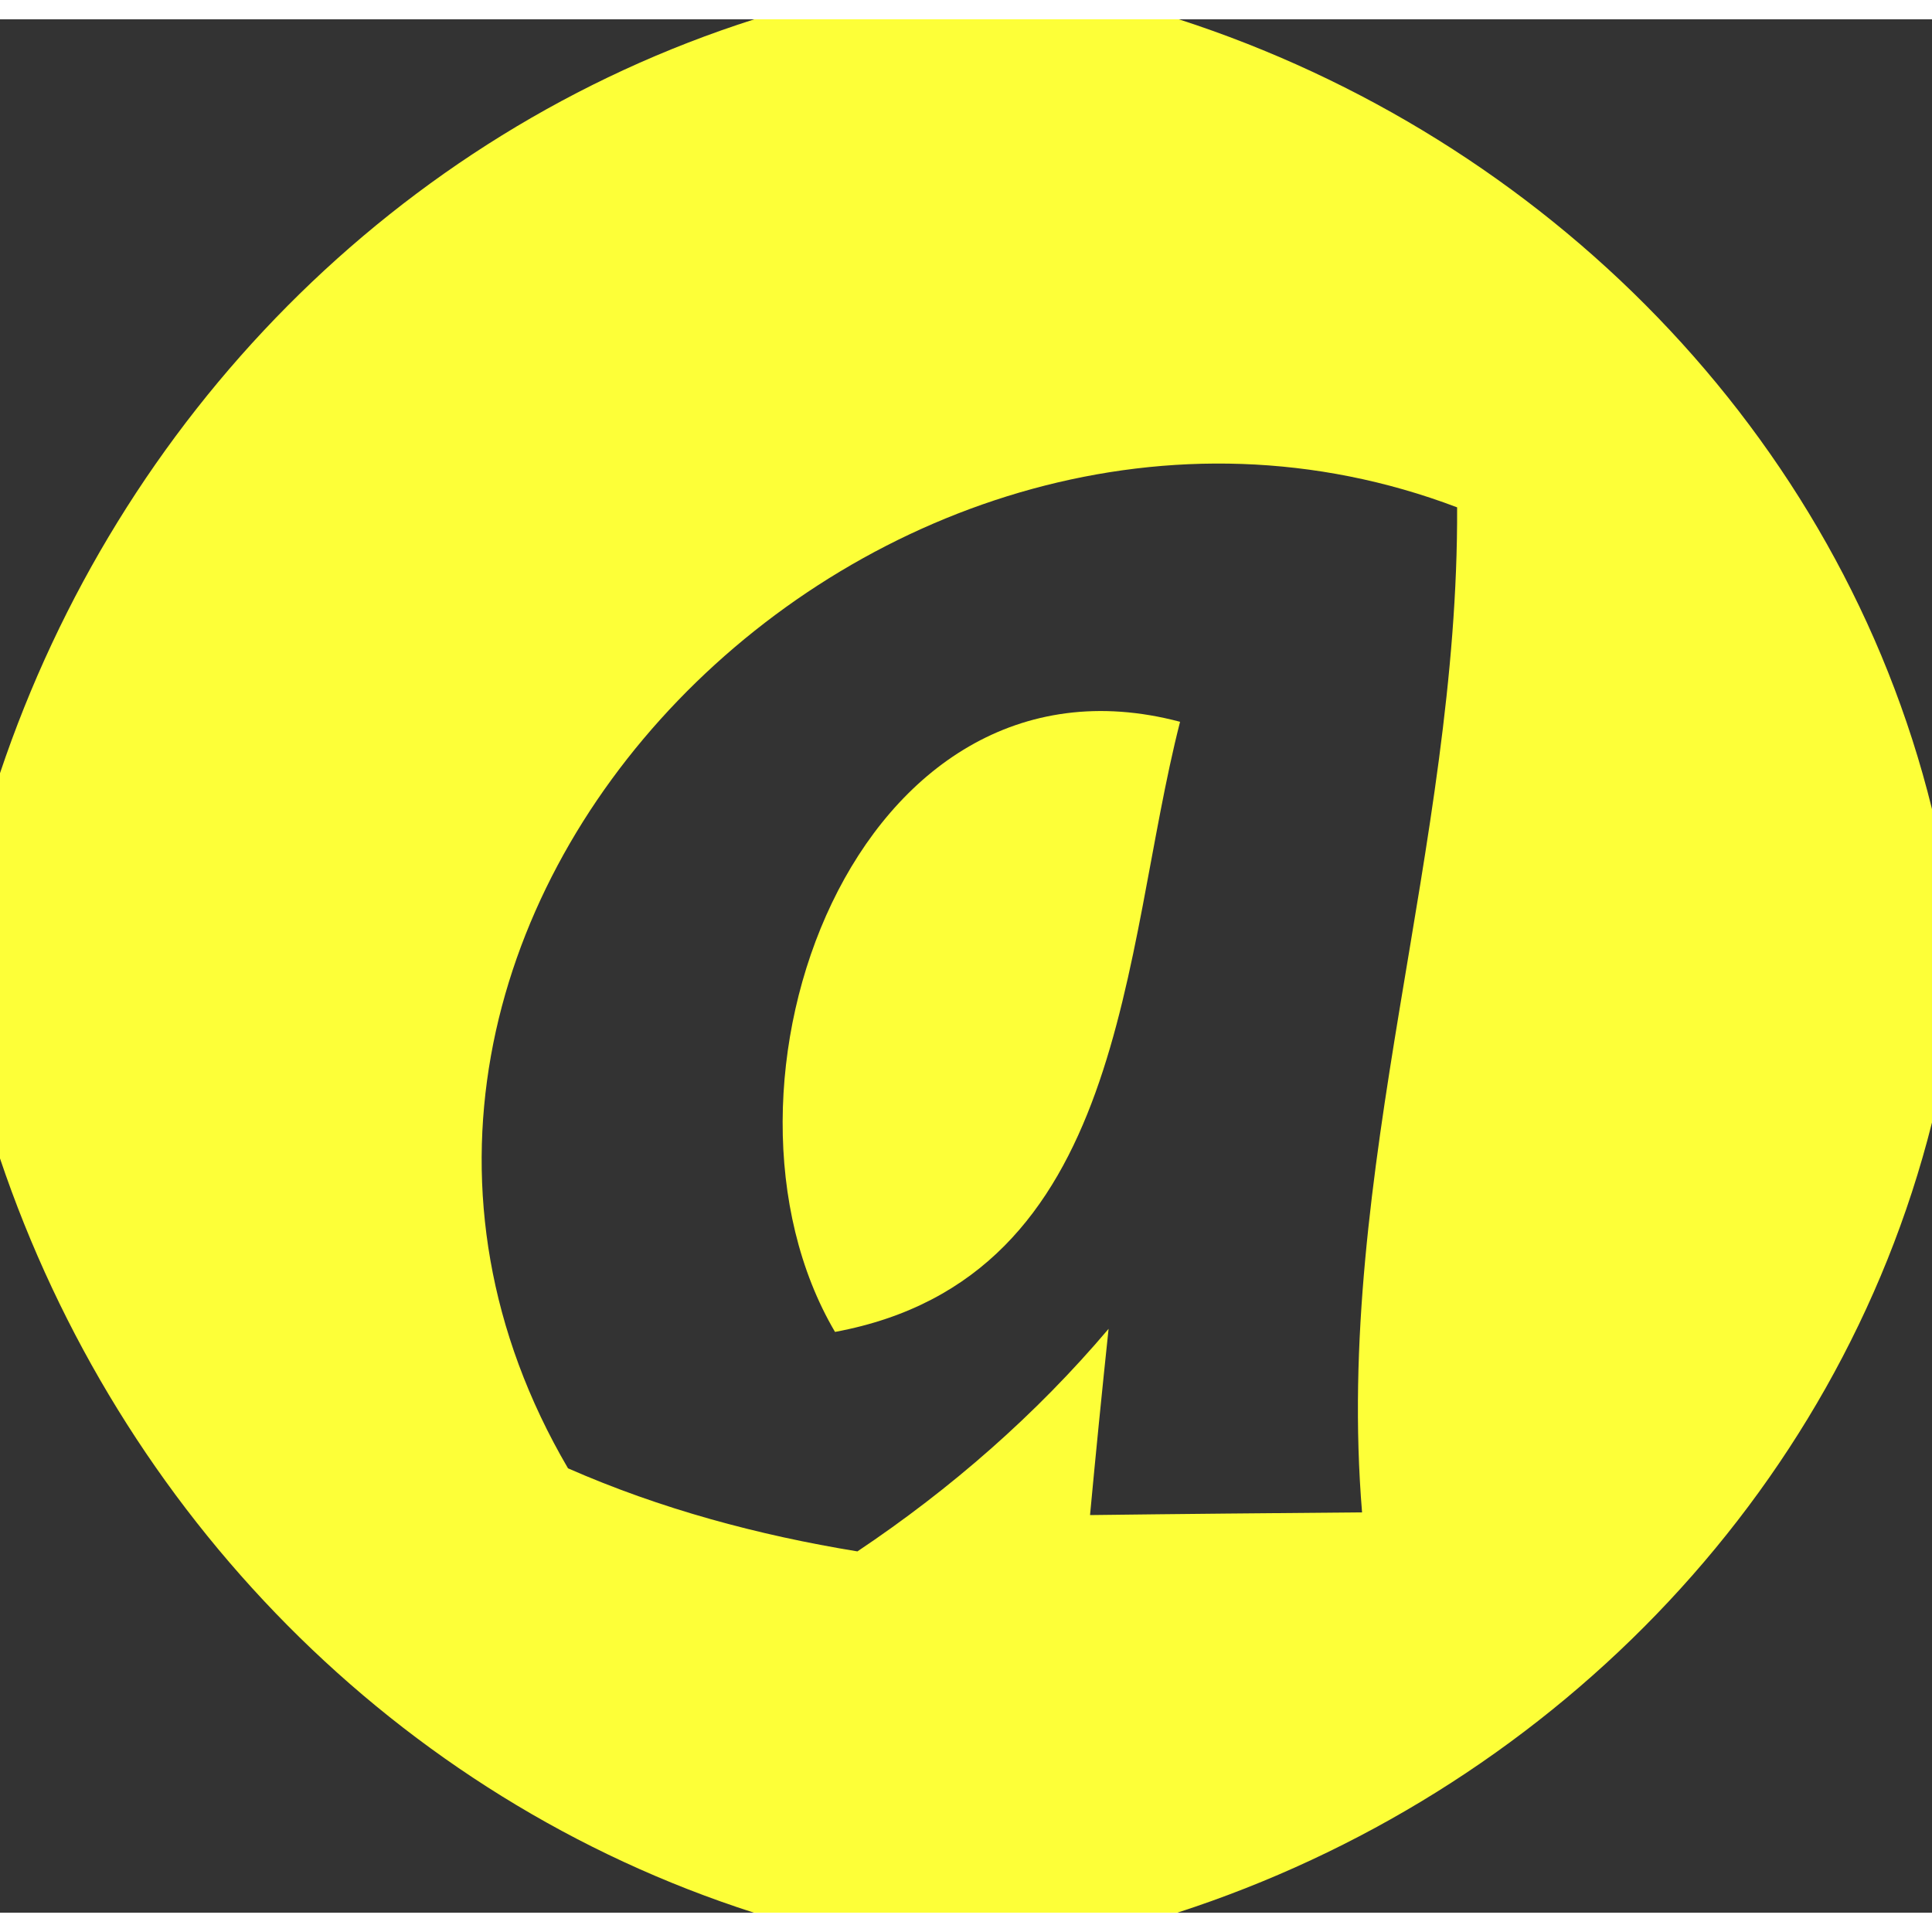 <?xml version="1.0" encoding="UTF-8" ?><!DOCTYPE svg PUBLIC "-//W3C//DTD SVG 1.1//EN" "http://www.w3.org/Graphics/SVG/1.1/DTD/svg11.dtd"><svg width="40px" height="40px" viewBox="0 0 50 49" version="1.1" xmlns="http://www.w3.org/2000/svg"><rect x="0" y="0" width="50" height="49" fill="#333333" stroke="none"/><g id="#295597ff"></g><g id="#000000ff"><path fill="#FDFF38" opacity="1.00" d=" M 19.52 0.00 L 30.51 0.00 C 39.97 3.06 47.60 10.70 50.00 20.44 L 50.00 28.55 C 47.55 38.29 39.95 45.93 30.47 49.00 L 19.51 49.00 C 10.25 46.03 3.09 38.65 0.00 29.48 L 0.00 19.51 C 3.08 10.33 10.25 2.95 19.52 0.00 M 14.70 37.50 C 17.09 38.55 19.62 39.23 22.19 39.65 C 24.61 38.03 26.81 36.11 28.69 33.89 C 28.52 35.50 28.36 37.10 28.21 38.71 C 30.55 38.68 32.90 38.66 35.25 38.64 C 34.52 29.82 37.75 21.39 37.71 12.63 C 22.95 7.03 6.37 23.27 14.70 37.50 Z"/><path fill="#FDFF38" opacity="1.00" d=" M 21.61 33.97 C 17.89 27.65 22.14 15.95 30.54 18.18 C 29.02 24.12 29.20 32.56 21.61 33.97 Z"/></g><g id="#FDFF38ff"></g></svg>
